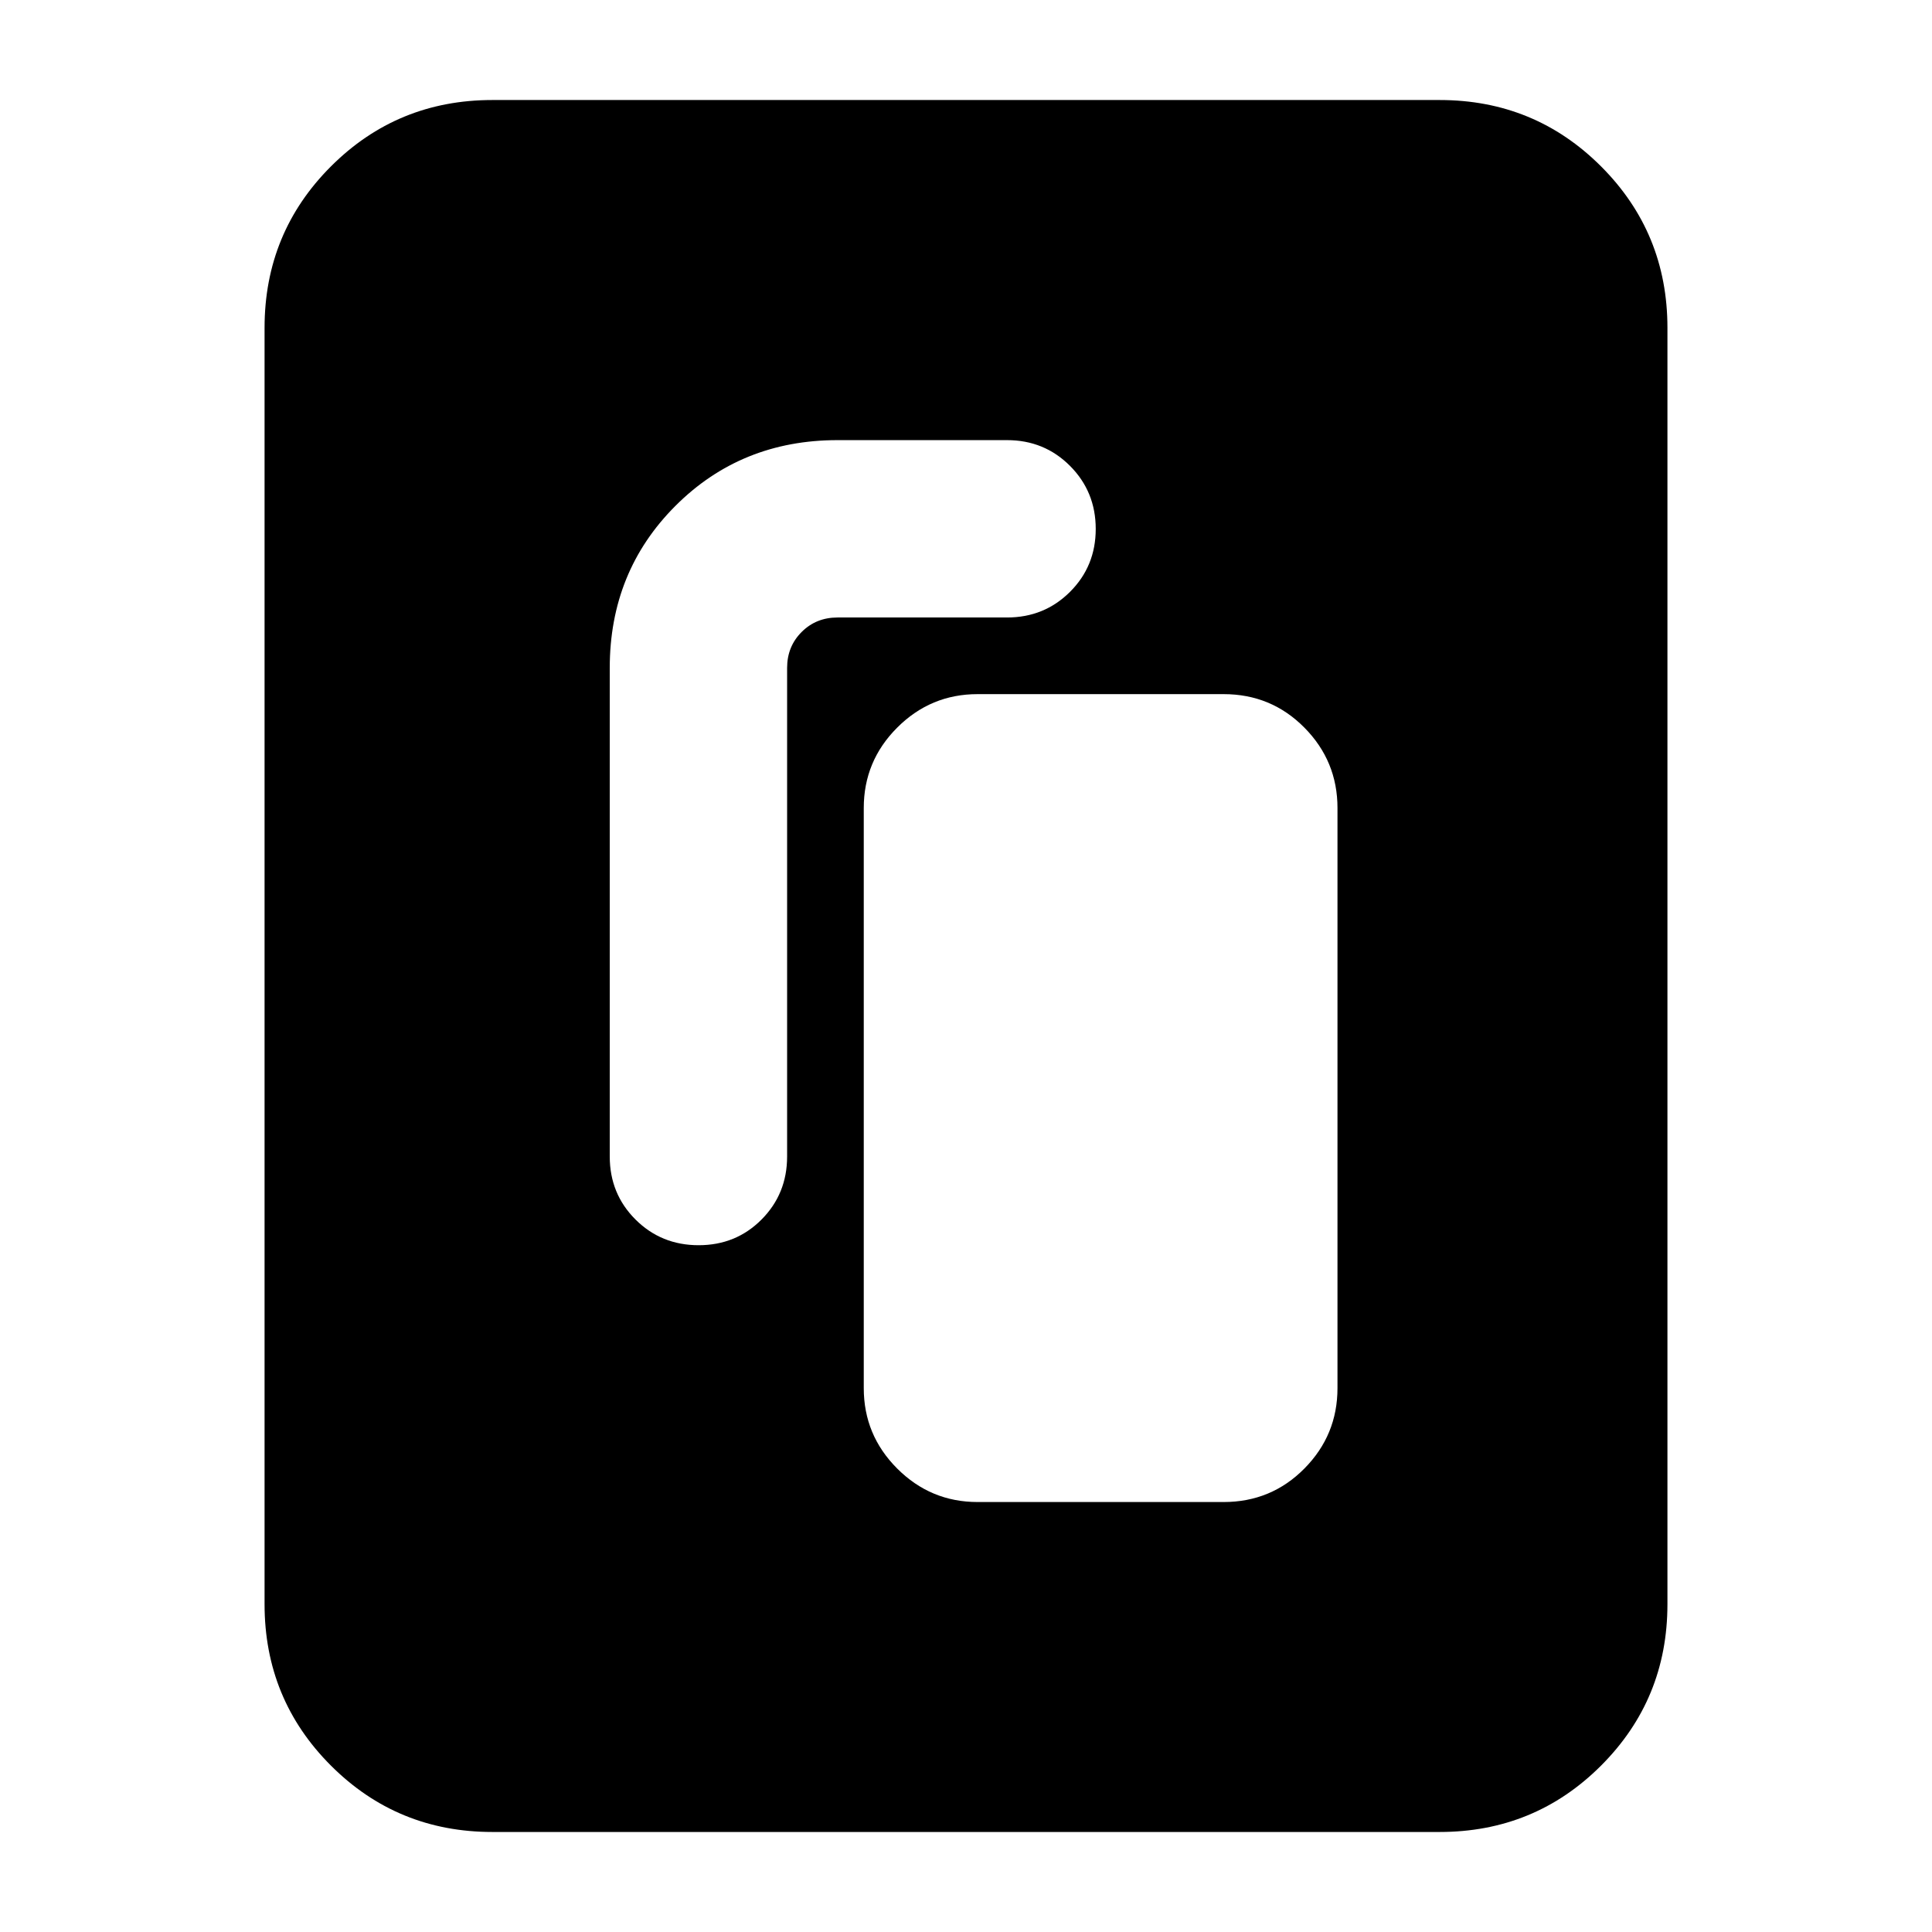<svg xmlns="http://www.w3.org/2000/svg" height="24" viewBox="0 -960 960 960" width="24"><path d="M485.78-213.65H608q23.67 0 40.13-16.63 16.46-16.62 16.46-39.96V-558.5q0-23.34-16.46-39.96-16.46-16.63-40.13-16.63H485.78q-23.34 0-39.96 16.63-16.62 16.62-16.62 39.96v288.26q0 23.34 16.62 39.96 16.62 16.63 39.96 16.63ZM347.14-341.26q18.58 0 31.27-12.77 12.7-12.77 12.7-31.3v-242.8q0-10.62 7.21-17.83 7.21-7.21 17.83-7.21h84.24q18.53 0 31.3-12.75t12.77-31.25q0-18.5-12.77-31.32-12.77-12.81-31.3-12.81h-84.24q-47.87 0-80.52 32.65t-32.65 80.52v242.8q0 18.53 12.79 31.3 12.8 12.77 31.37 12.77Zm481.4 178.39q0 47.2-32.98 80.19-32.99 32.98-80.19 32.98H244.63q-47.2 0-80.19-32.98-32.98-32.99-32.98-80.19v-634.26q0-47.2 32.98-80.19 32.99-32.98 80.19-32.98h470.74q47.2 0 80.19 32.98 32.98 32.99 32.98 80.19v634.26Z"/></svg>